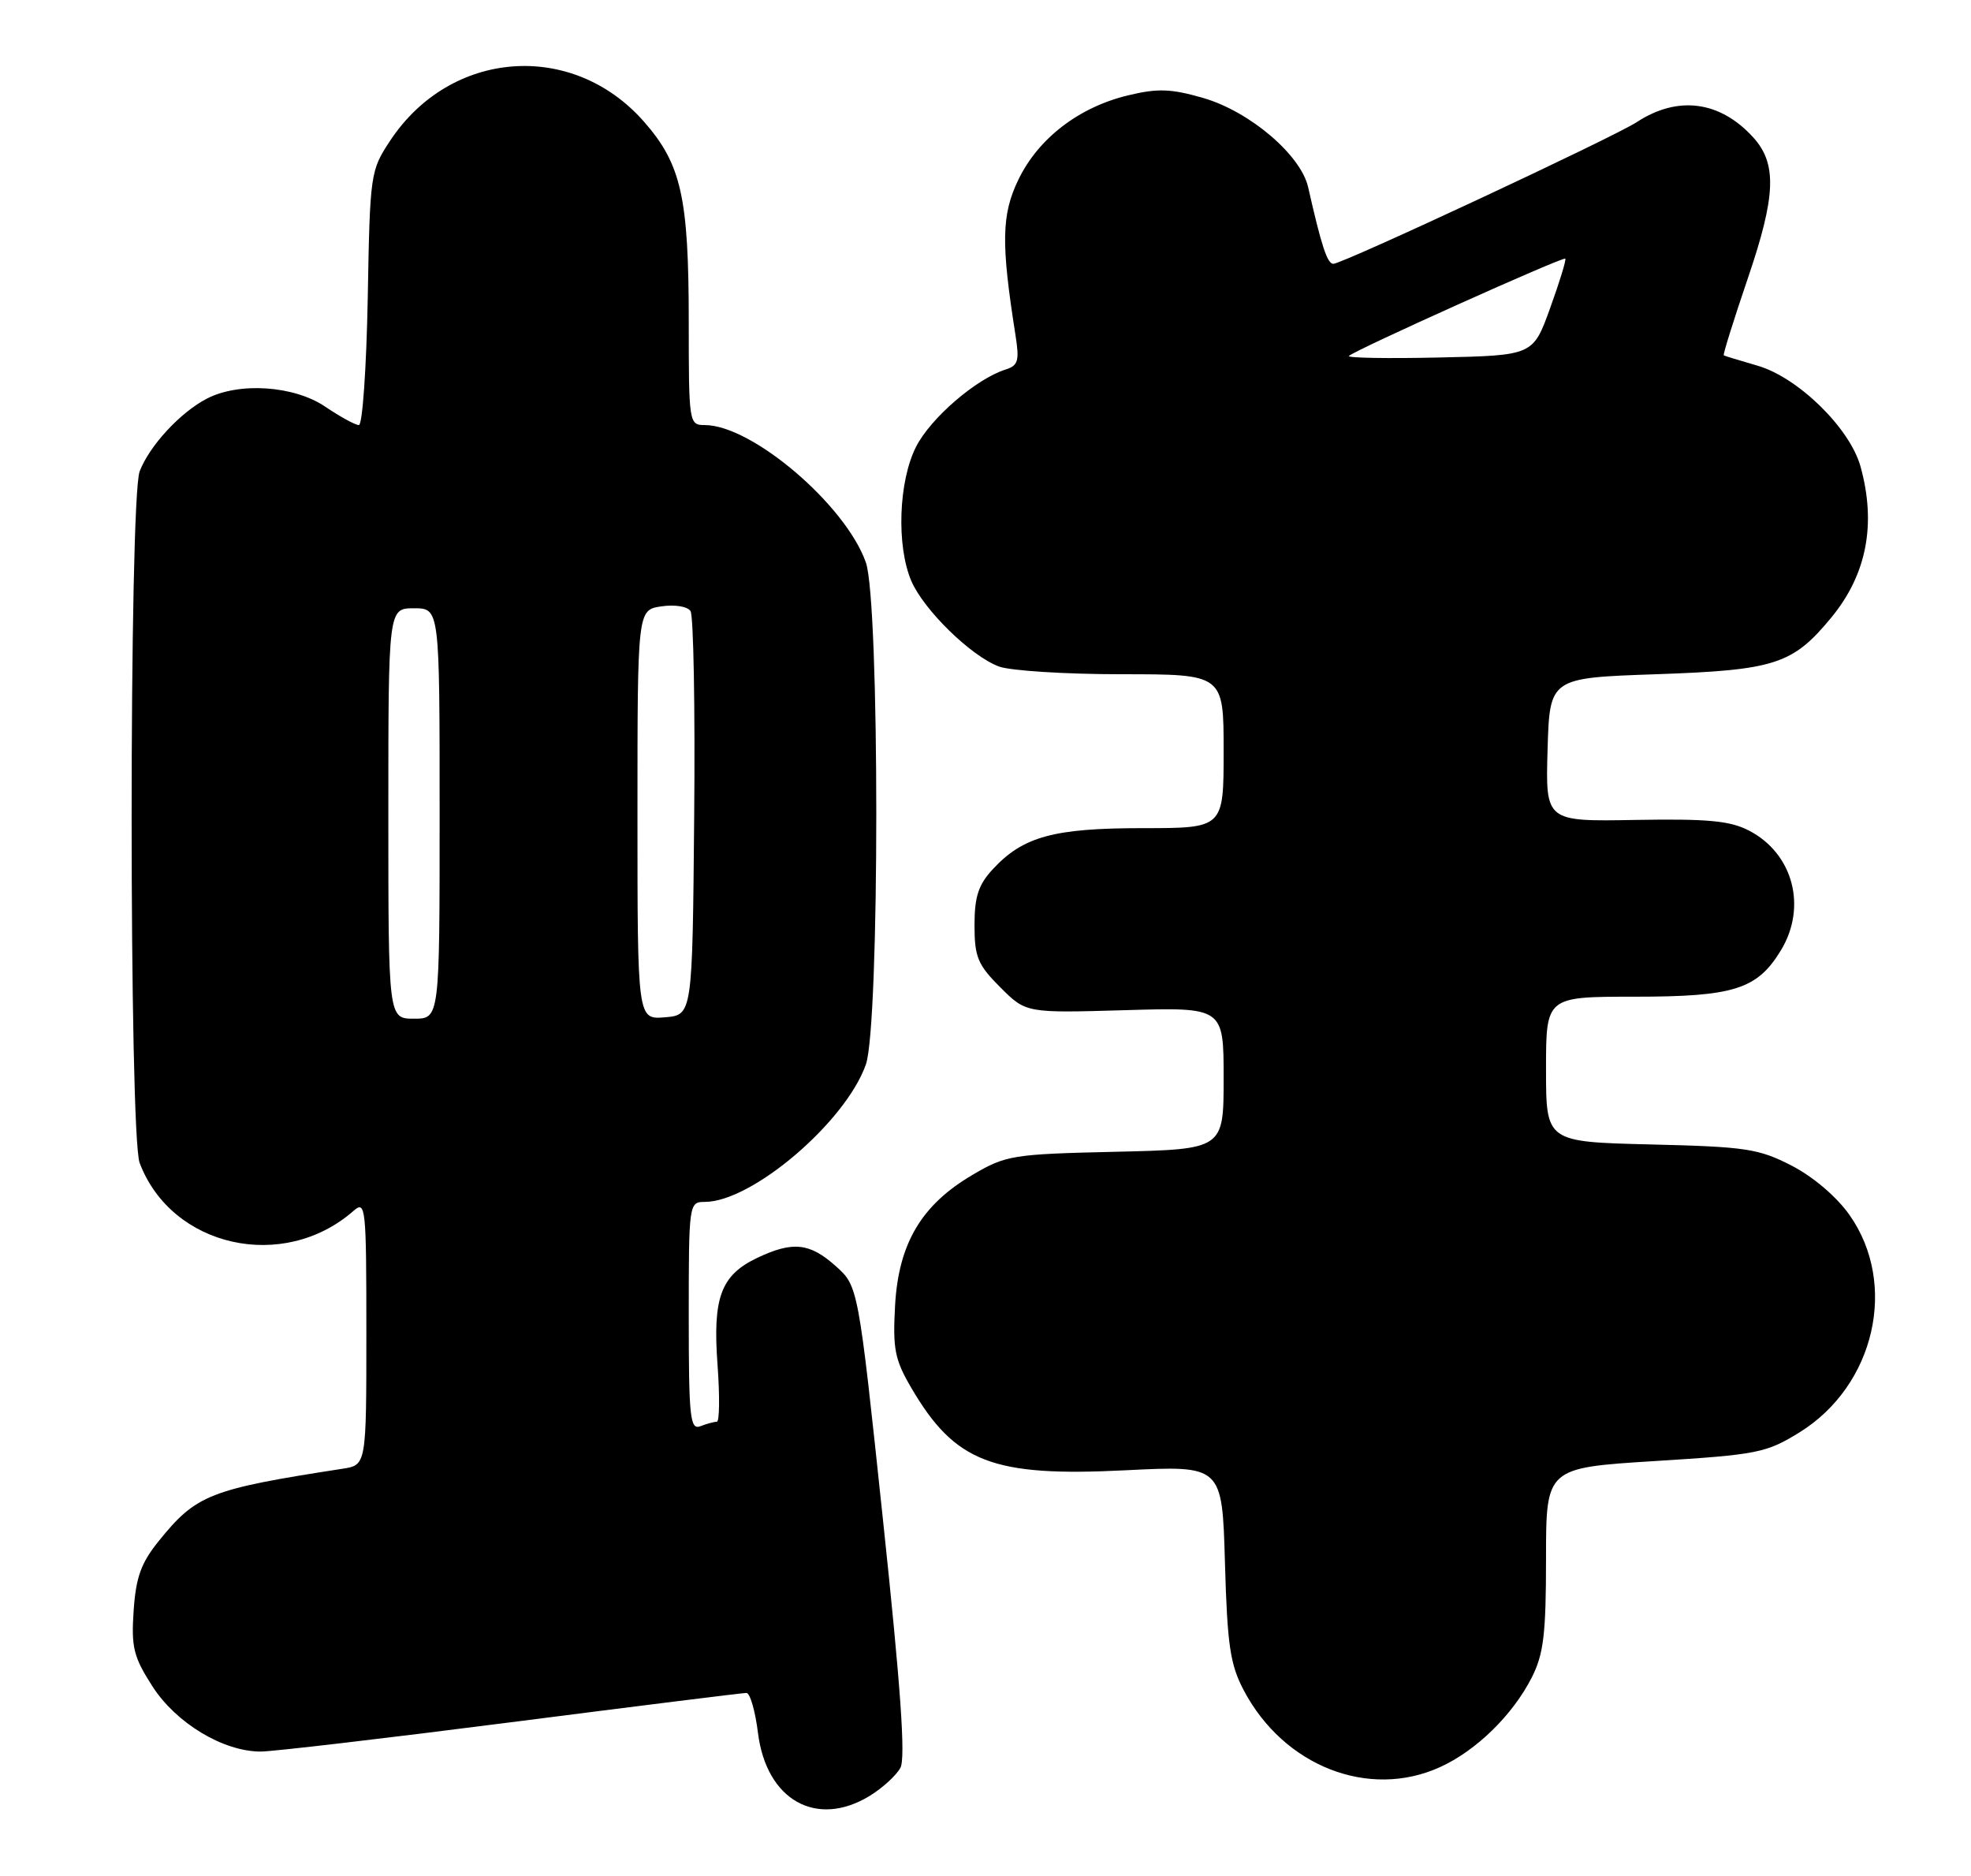 <?xml version="1.0" encoding="UTF-8" standalone="no"?>
<!DOCTYPE svg PUBLIC "-//W3C//DTD SVG 1.1//EN" "http://www.w3.org/Graphics/SVG/1.1/DTD/svg11.dtd" >
<svg xmlns="http://www.w3.org/2000/svg" xmlns:xlink="http://www.w3.org/1999/xlink" version="1.1" viewBox="0 0 269 256">
 <g >
 <path fill="currentColor"
d=" M 118.69 245.05 C 120.44 243.98 122.33 242.25 122.89 241.21 C 123.61 239.87 122.92 230.10 120.51 207.41 C 117.13 175.50 117.13 175.50 114.05 172.75 C 110.50 169.58 108.19 169.34 103.36 171.63 C 98.38 174.00 97.25 177.04 97.93 186.25 C 98.24 190.51 98.20 194.00 97.83 194.00 C 97.46 194.00 96.45 194.27 95.58 194.61 C 94.18 195.14 94.00 193.43 94.00 179.61 C 94.00 164.23 94.03 164.00 96.18 164.00 C 102.63 164.00 115.39 153.12 118.17 145.26 C 120.07 139.88 120.07 82.12 118.17 76.74 C 115.39 68.88 102.63 58.00 96.18 58.00 C 94.04 58.00 94.00 57.73 94.00 43.94 C 94.00 26.91 92.99 22.41 87.87 16.58 C 78.11 5.50 61.49 6.75 53.26 19.18 C 50.55 23.27 50.49 23.67 50.19 40.67 C 50.01 50.20 49.47 58.00 48.98 58.00 C 48.49 58.00 46.43 56.87 44.40 55.50 C 40.14 52.61 32.62 52.10 28.20 54.41 C 24.57 56.30 20.37 60.87 19.06 64.32 C 17.60 68.18 17.60 154.82 19.06 158.68 C 23.41 170.20 38.68 173.62 48.25 165.22 C 49.91 163.77 50.00 164.63 50.00 181.80 C 50.00 199.91 50.00 199.91 46.75 200.41 C 28.62 203.21 26.79 203.93 21.67 210.27 C 19.25 213.26 18.55 215.21 18.24 219.77 C 17.90 224.78 18.22 226.08 20.81 230.11 C 24.04 235.13 30.47 239.00 35.58 239.00 C 37.21 239.00 52.58 237.20 69.75 235.00 C 86.92 232.80 101.37 231.00 101.87 231.00 C 102.36 231.00 103.08 233.46 103.45 236.47 C 104.60 245.63 111.43 249.48 118.69 245.05 Z  M 196.52 241.13 C 201.46 238.89 206.43 234.04 209.04 228.92 C 210.67 225.72 211.00 223.02 211.00 212.68 C 211.00 200.29 211.00 200.29 225.88 199.36 C 239.85 198.49 241.06 198.25 245.59 195.45 C 255.87 189.09 259.07 175.25 252.43 165.80 C 250.67 163.30 247.48 160.58 244.52 159.05 C 240.01 156.73 238.26 156.47 225.28 156.16 C 211.00 155.81 211.00 155.81 211.00 145.91 C 211.00 136.00 211.00 136.00 223.05 136.00 C 236.63 136.00 239.81 135.00 243.04 129.70 C 246.66 123.77 244.74 116.48 238.73 113.35 C 236.13 111.99 233.10 111.71 223.21 111.88 C 210.93 112.10 210.93 112.10 211.21 102.30 C 211.50 92.50 211.50 92.50 226.00 92.00 C 242.26 91.44 244.66 90.66 249.93 84.27 C 254.77 78.40 256.10 71.52 253.92 63.65 C 252.46 58.40 245.38 51.48 239.84 49.89 C 237.46 49.20 235.39 48.57 235.26 48.49 C 235.12 48.41 236.61 43.66 238.56 37.92 C 242.37 26.74 242.54 22.36 239.30 18.77 C 234.76 13.76 228.99 13.00 223.39 16.66 C 220.25 18.72 183.23 36.00 181.97 36.00 C 181.15 36.00 180.35 33.57 178.53 25.53 C 177.53 21.14 170.57 15.22 164.25 13.38 C 159.82 12.10 158.03 12.03 153.96 13.01 C 147.26 14.62 141.73 18.86 139.00 24.49 C 136.68 29.28 136.61 33.15 138.58 45.65 C 139.15 49.24 138.97 49.88 137.22 50.43 C 133.22 51.70 127.01 57.05 125.03 60.95 C 122.63 65.65 122.32 74.48 124.38 79.28 C 126.08 83.23 132.51 89.51 136.32 90.94 C 137.86 91.52 145.40 92.00 153.07 92.00 C 167.00 92.00 167.00 92.00 167.00 102.50 C 167.00 113.00 167.00 113.00 155.97 113.00 C 143.81 113.00 139.63 114.14 135.50 118.60 C 133.53 120.72 133.00 122.35 133.00 126.25 C 133.00 130.58 133.44 131.64 136.52 134.72 C 140.03 138.23 140.03 138.23 153.52 137.84 C 167.00 137.44 167.00 137.44 167.00 147.13 C 167.00 156.82 167.00 156.82 152.25 157.16 C 138.19 157.48 137.28 157.63 132.73 160.31 C 125.76 164.40 122.64 169.66 122.16 178.11 C 121.83 184.06 122.11 185.51 124.37 189.37 C 130.34 199.56 135.46 201.53 153.60 200.62 C 166.80 199.96 166.80 199.96 167.18 213.23 C 167.50 224.50 167.89 227.13 169.75 230.65 C 175.21 241.00 186.81 245.54 196.52 241.13 Z  M 53.00 111.00 C 53.00 83.00 53.00 83.00 56.50 83.00 C 60.00 83.00 60.00 83.00 60.00 111.00 C 60.00 139.00 60.00 139.00 56.50 139.00 C 53.00 139.00 53.00 139.00 53.00 111.00 Z  M 87.00 111.17 C 87.00 83.23 87.00 83.23 90.25 82.74 C 92.08 82.47 93.82 82.74 94.24 83.38 C 94.65 83.99 94.88 96.65 94.74 111.50 C 94.50 138.50 94.50 138.50 90.75 138.81 C 87.00 139.12 87.00 139.12 87.00 111.17 Z  M 184.10 48.57 C 184.89 47.77 213.33 34.99 213.63 35.29 C 213.78 35.45 212.85 38.48 211.56 42.04 C 209.23 48.50 209.23 48.50 196.41 48.78 C 189.37 48.94 183.83 48.84 184.10 48.57 Z "/>
</g>
</svg>